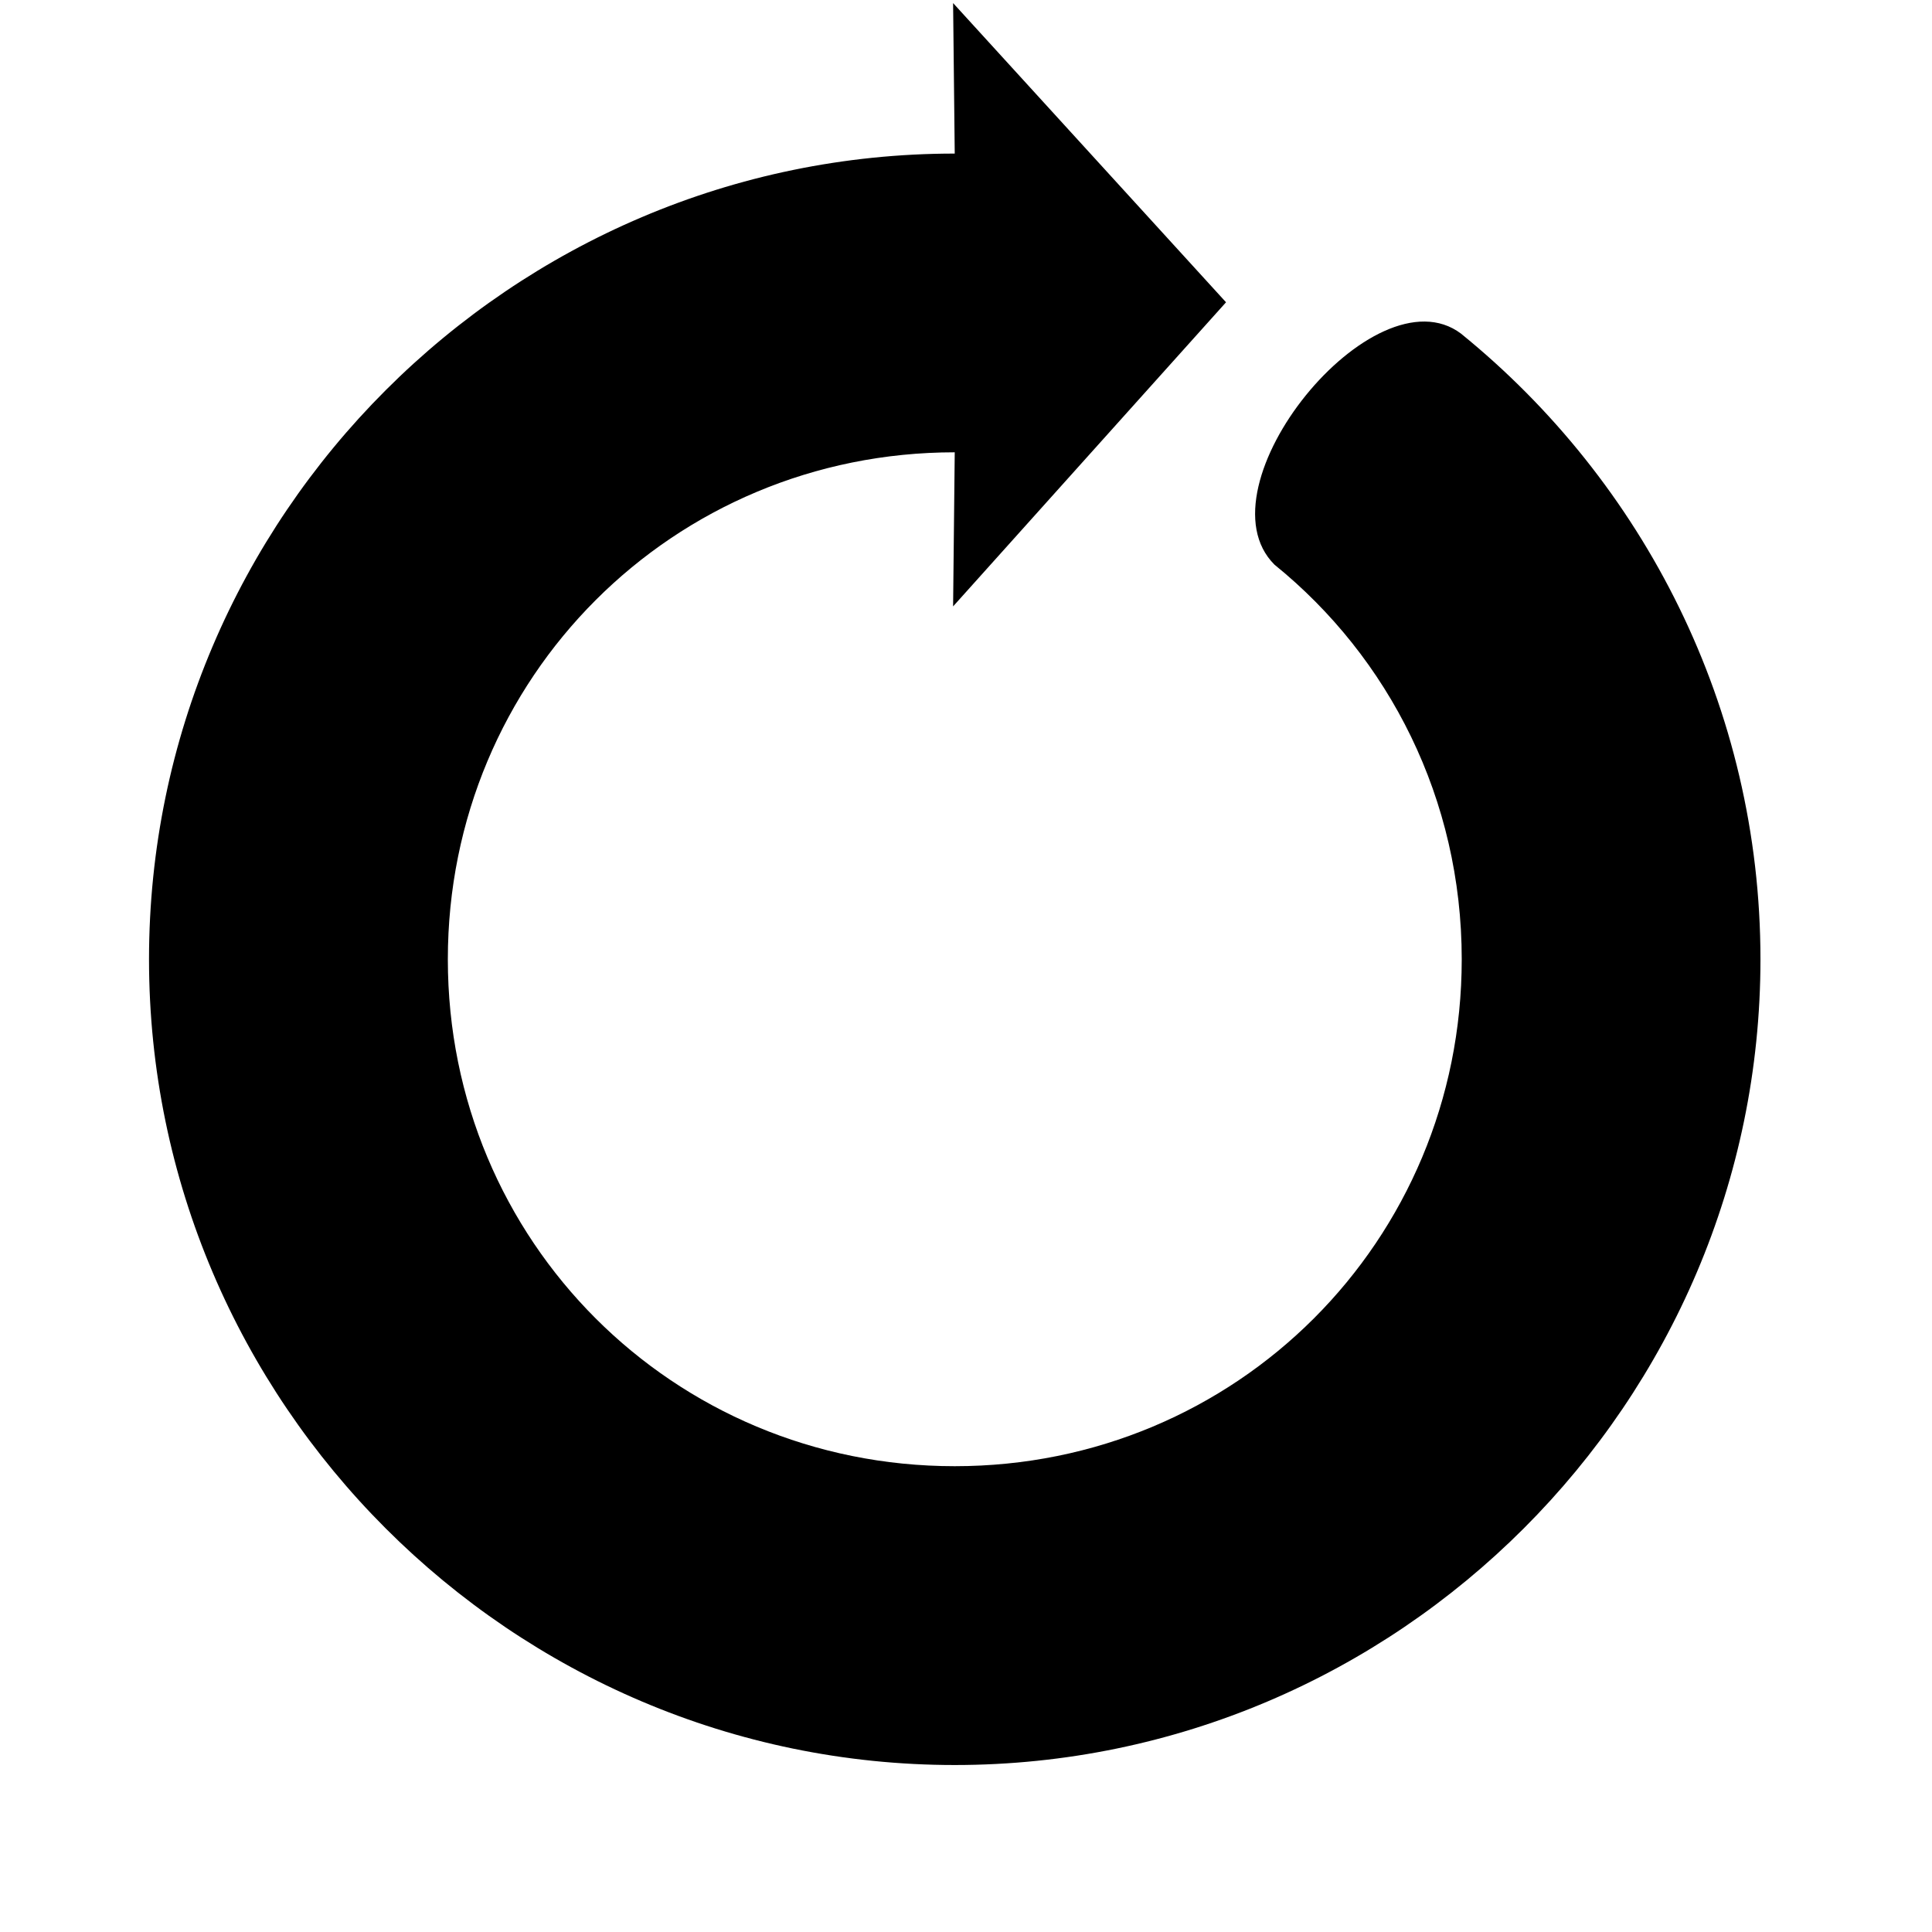 <?xml version="1.0" encoding="UTF-8" standalone="no"?>
<!-- Created with Inkscape (http://www.inkscape.org/) -->

<svg
   xmlns:dc="http://purl.org/dc/elements/1.1/"
   xmlns:cc="http://creativecommons.org/ns#"
   xmlns:rdf="http://www.w3.org/1999/02/22-rdf-syntax-ns#"
   xmlns:svg="http://www.w3.org/2000/svg"
   xmlns="http://www.w3.org/2000/svg"
   xmlns:sodipodi="http://sodipodi.sourceforge.net/DTD/sodipodi-0.dtd"
   xmlns:inkscape="http://www.inkscape.org/namespaces/inkscape"
   width="100"
   height="100"
   id="svg2"
   version="1.1"
   inkscape:version="0.48.3.1 r9886"
   sodipodi:docname="reload.svg">
  <defs
     id="defs4" />
  <sodipodi:namedview
     id="base"
     pagecolor="#ffffff"
     bordercolor="#666666"
     borderopacity="1.0"
     inkscape:pageopacity="0.0"
     inkscape:pageshadow="2"
     inkscape:zoom="5.6568542"
     inkscape:cx="51.974228"
     inkscape:cy="52.346115"
     inkscape:document-units="px"
     inkscape:current-layer="layer1"
     showgrid="false"
     fit-margin-top="-2.7755576e-17"
     fit-margin-left="0"
     fit-margin-right="0"
     fit-margin-bottom="0"
     inkscape:window-width="1600"
     inkscape:window-height="853"
     inkscape:window-x="-2"
     inkscape:window-y="-3"
     inkscape:window-maximized="1"
     showguides="true"
     inkscape:guide-bbox="true">
    <sodipodi:guide
       orientation="-0.707,0.707"
       position="-28,-27.5"
       id="guide4741" />
    <sodipodi:guide
       orientation="-0.707,-0.707"
       position="-52.5,152"
       id="guide4743" />
  </sodipodi:namedview>
  <g
     inkscape:label="Layer 1"
     inkscape:groupmode="layer"
     id="layer1"
     transform="translate(-62.726,-332.868)">
    <path
       style="font-size:medium;font-style:normal;font-variant:normal;font-weight:normal;font-stretch:normal;text-indent:0;text-align:start;text-decoration:none;line-height:normal;letter-spacing:normal;word-spacing:normal;text-transform:none;direction:ltr;block-progression:tb;writing-mode:lr-tb;text-anchor:start;baseline-shift:baseline;color:#000000;fill:BASE_ROLE_COLOR;fill-opacity:1;stroke:none;stroke-width:104.052;marker:none;visibility:visible;display:inline;overflow:visible;enable-background:accumulate;font-family:Sans;-inkscape-font-specification:Sans"
       d="m 138.352,350.139 c -4.505,-3.4 -13.707,7.926 -9.658,11.957 5.927,4.796 9.691,12.138 9.691,20.425 0,14.583 -11.659,26.237 -26.242,26.237 -14.583,0 -26.237,-11.654 -26.237,-26.237 0,-14.583 11.654,-26.242 26.237,-26.242 l -0.085,7.976 14.127,-15.741 -14.127,-15.487 0.085,7.79 c -22.941,0 -41.704,18.763 -41.704,41.704 0,22.941 18.763,41.704 41.704,41.704 22.941,0 41.704,-18.763 41.704,-41.704 0,-13.034 -6.057,-24.72 -15.495,-32.381"
       id="path2985"
       inkscape:connector-curvature="0"
       sodipodi:nodetypes="ccssscccccsssc" />
  </g>
</svg>

